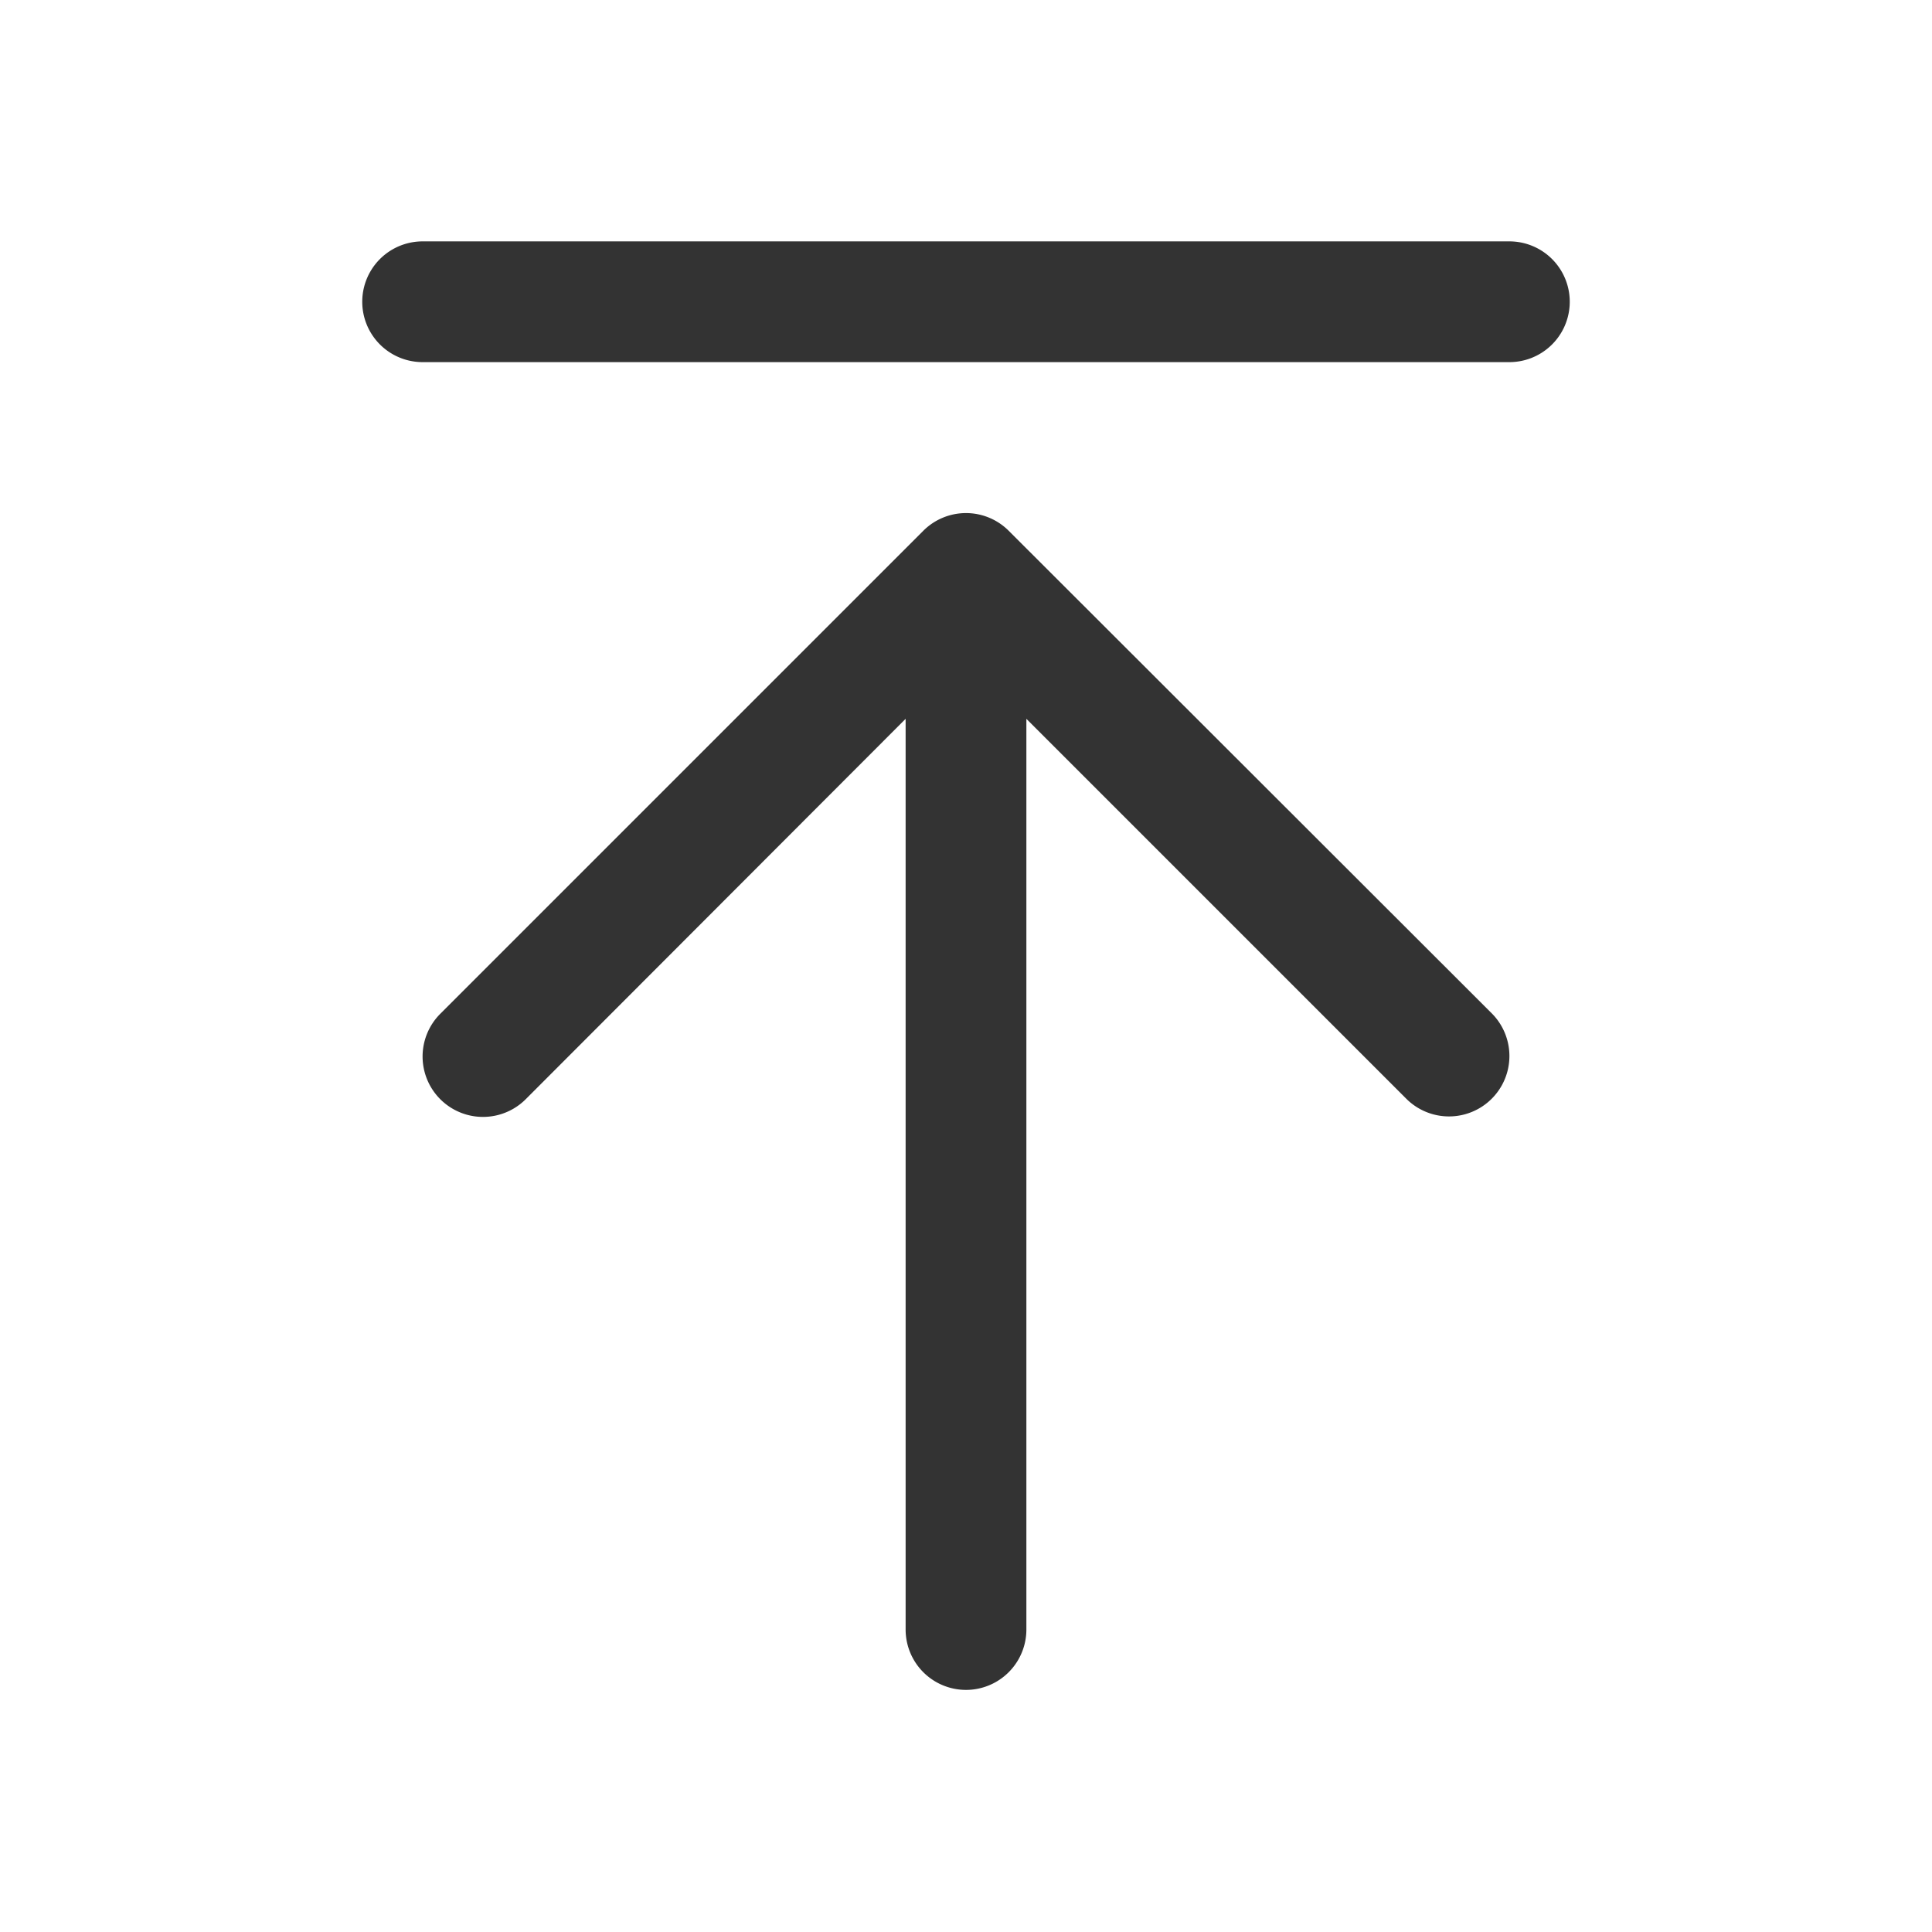 <svg id="ic_slide_top" xmlns="http://www.w3.org/2000/svg" width="16" height="16">
    <defs>
        <style>
            .cls-3{fill:#333}
        </style>
    </defs>
    <g id="그룹_112569" data-name="그룹 112569" transform="translate(-280 -613.647)">
        <path id="사각형_20" data-name="사각형 20" transform="translate(280 613.647)" style="fill:none" d="M0 0h16v16H0z"/>
        <path id="사각형_20-2" data-name="사각형 20" transform="translate(282 615.647)" style="opacity:.2;fill:none" d="M0 0h12v12H0z"/>
        <g id="그룹_112485" data-name="그룹 112485">
            <path id="패스_202825" data-name="패스 202825" class="cls-3" d="M288.354 618.043a.5.5 0 0 0-.708 0l-4 4a.5.5 0 0 0 .708.707l3.146-3.15v7.542a.5.5 0 0 0 1 0V619.6l3.146 3.146a.5.5 0 1 0 .708-.707z"/>
            <path id="패스_202826" data-name="패스 202826" class="cls-3" d="M292.5 615.646h-9a.5.5 0 0 0 0 1h9a.5.5 0 0 0 0-1z"/>
        </g>
    </g>
</svg>
